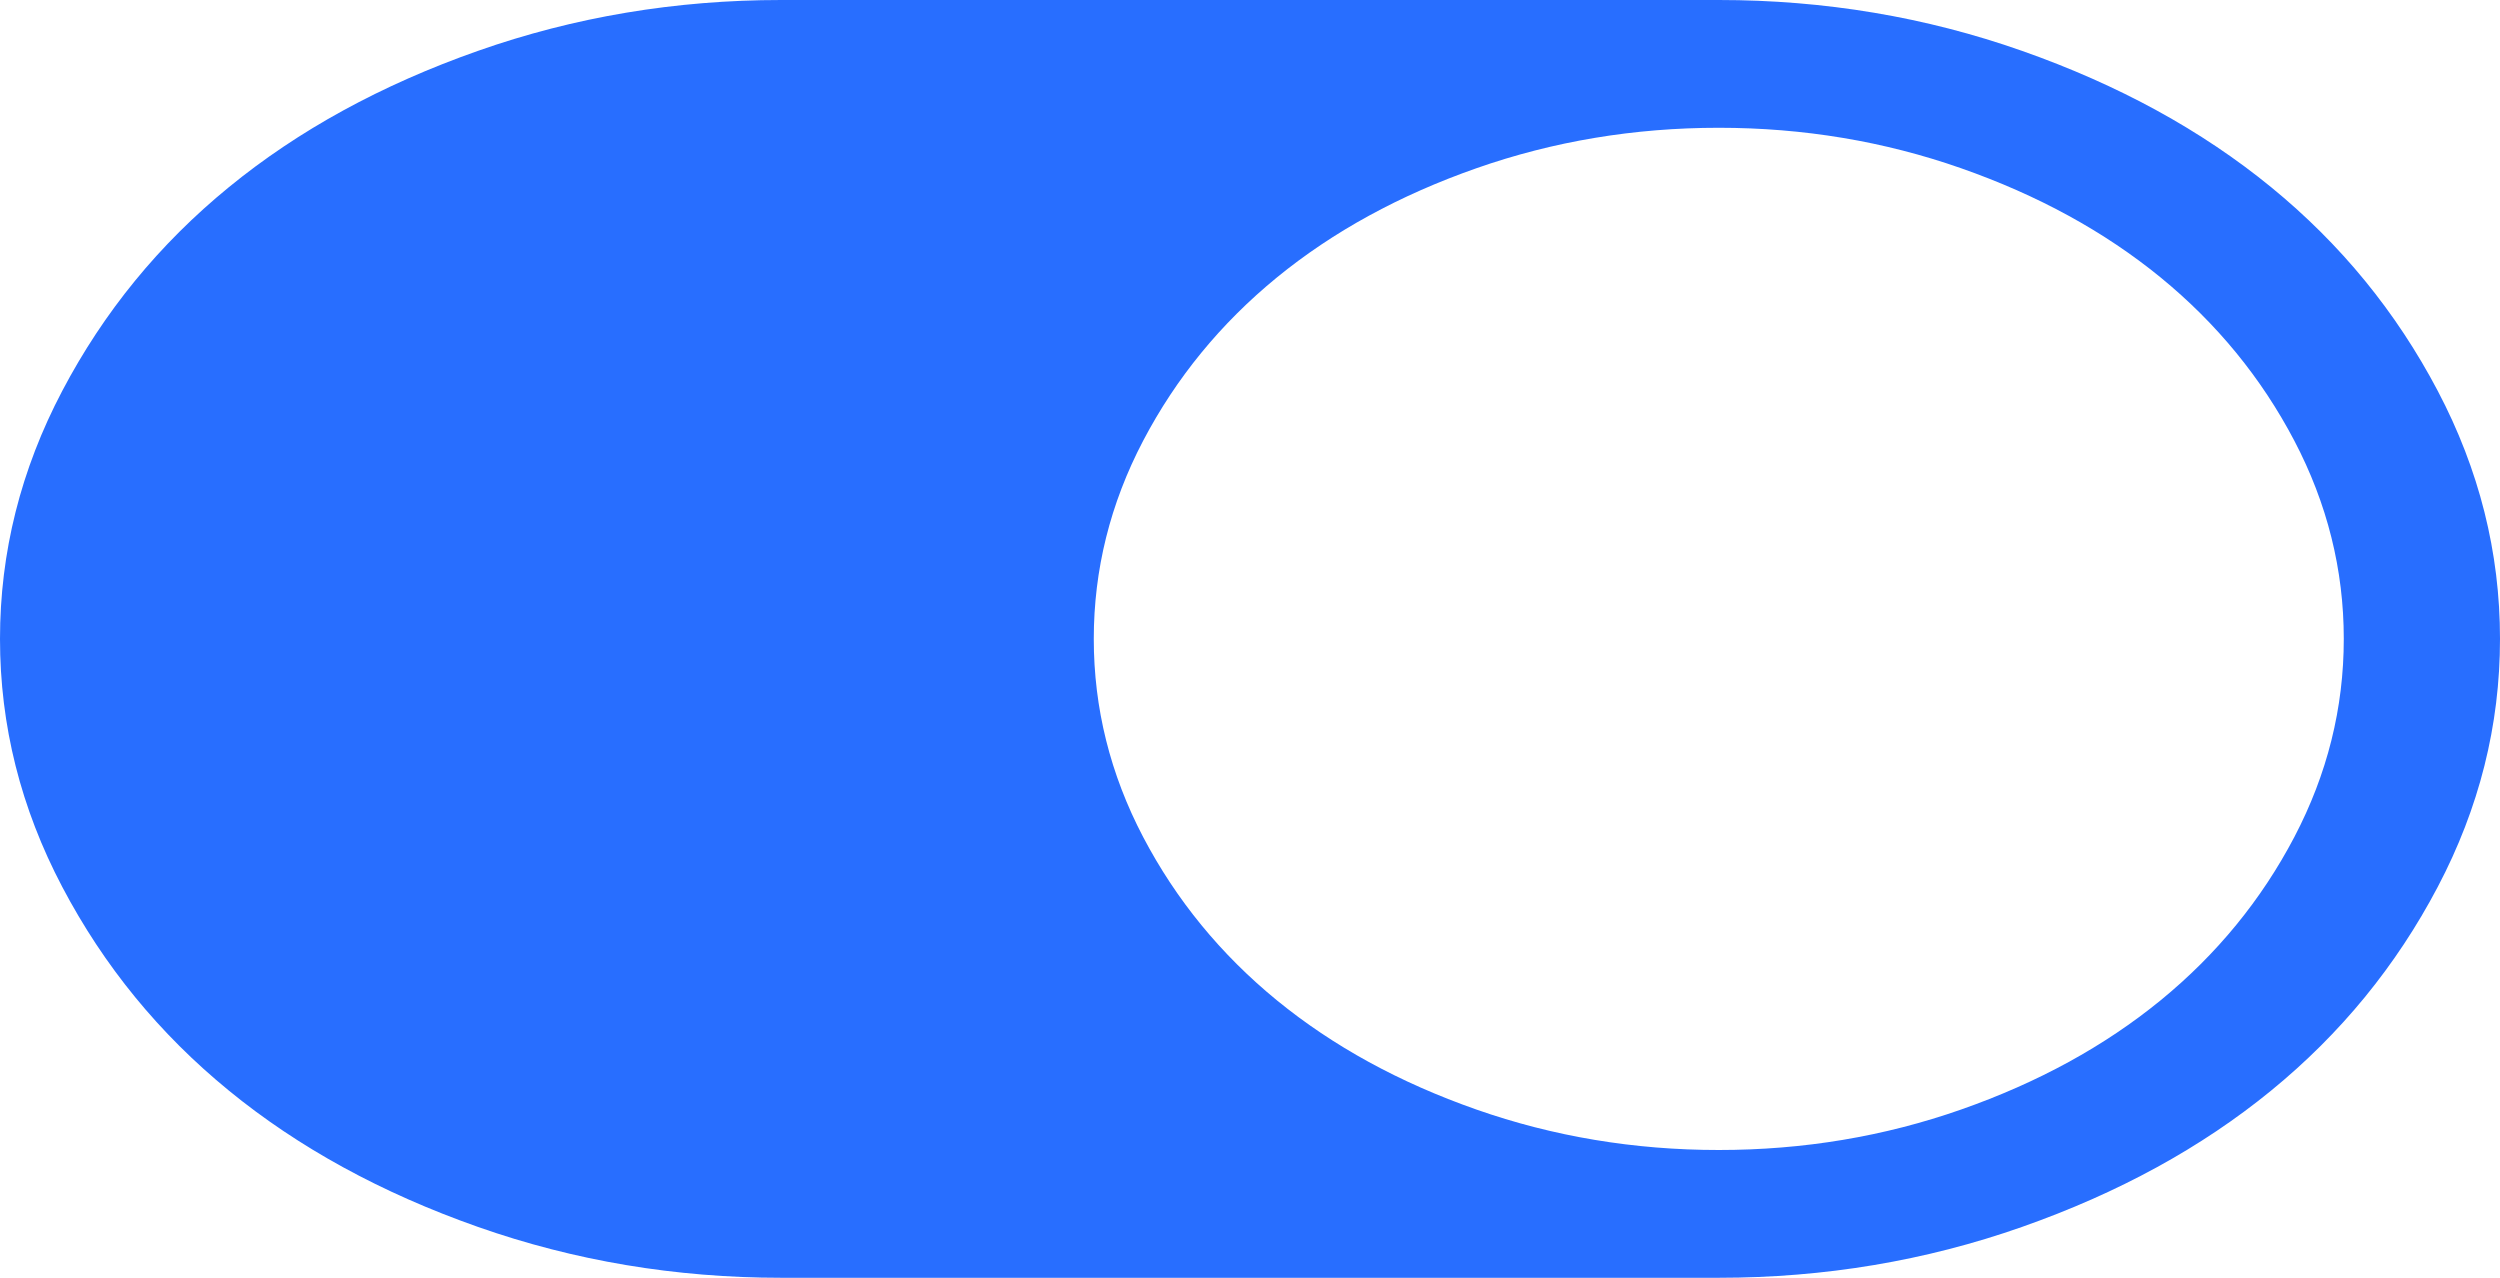 ﻿<?xml version="1.0" encoding="utf-8"?>
<svg version="1.1" xmlns:xlink="http://www.w3.org/1999/xlink" width="45px" height="23px" xmlns="http://www.w3.org/2000/svg">
  <g transform="matrix(1 0 0 1 -1607 -676 )">
    <path d="M 1.121 15.965  C 0.374 14.546  0 13.057  0 11.5  C 0 9.943  0.374 8.454  1.121 7.035  C 1.868 5.615  2.867 4.393  4.12 3.369  C 5.372 2.345  6.866 1.527  8.602 0.916  C 10.338 0.305  12.158 0  14.062 0  L 30.938 0  C 32.842 0  34.662 0.305  36.398 0.916  C 38.134 1.527  39.628 2.345  40.88 3.369  C 42.133 4.393  43.132 5.615  43.879 7.035  C 44.626 8.454  45 9.943  45 11.5  C 45 13.057  44.626 14.546  43.879 15.965  C 43.132 17.385  42.133 18.607  40.88 19.631  C 39.628 20.655  38.134 21.473  36.398 22.084  C 34.662 22.695  32.842 23  30.938 23  L 14.062 23  C 12.158 23  10.338 22.695  8.602 22.084  C 6.866 21.473  5.372 20.655  4.12 19.631  C 2.867 18.607  1.868 17.385  1.121 15.965  Z M 26.576 19.972  C 27.96 20.457  29.414 20.7  30.938 20.7  C 32.461 20.7  33.915 20.457  35.299 19.972  C 36.683 19.487  37.881 18.831  38.892 18.005  C 39.902 17.178  40.704 16.199  41.298 15.067  C 41.891 13.935  42.188 12.746  42.188 11.5  C 42.188 10.254  41.891 9.065  41.298 7.933  C 40.704 6.801  39.902 5.822  38.892 4.995  C 37.881 4.169  36.683 3.513  35.299 3.028  C 33.915 2.543  32.461 2.3  30.938 2.3  C 29.414 2.3  27.96 2.543  26.576 3.028  C 25.192 3.513  23.994 4.169  22.983 4.995  C 21.973 5.822  21.171 6.801  20.577 7.933  C 19.984 9.065  19.688 10.254  19.688 11.5  C 19.688 12.746  19.984 13.935  20.577 15.067  C 21.171 16.199  21.973 17.178  22.983 18.005  C 23.994 18.831  25.192 19.487  26.576 19.972  Z " fill-rule="nonzero" fill="#286eff" stroke="none" transform="matrix(1 0 0 1 1607 676 )" />
  </g>
</svg>